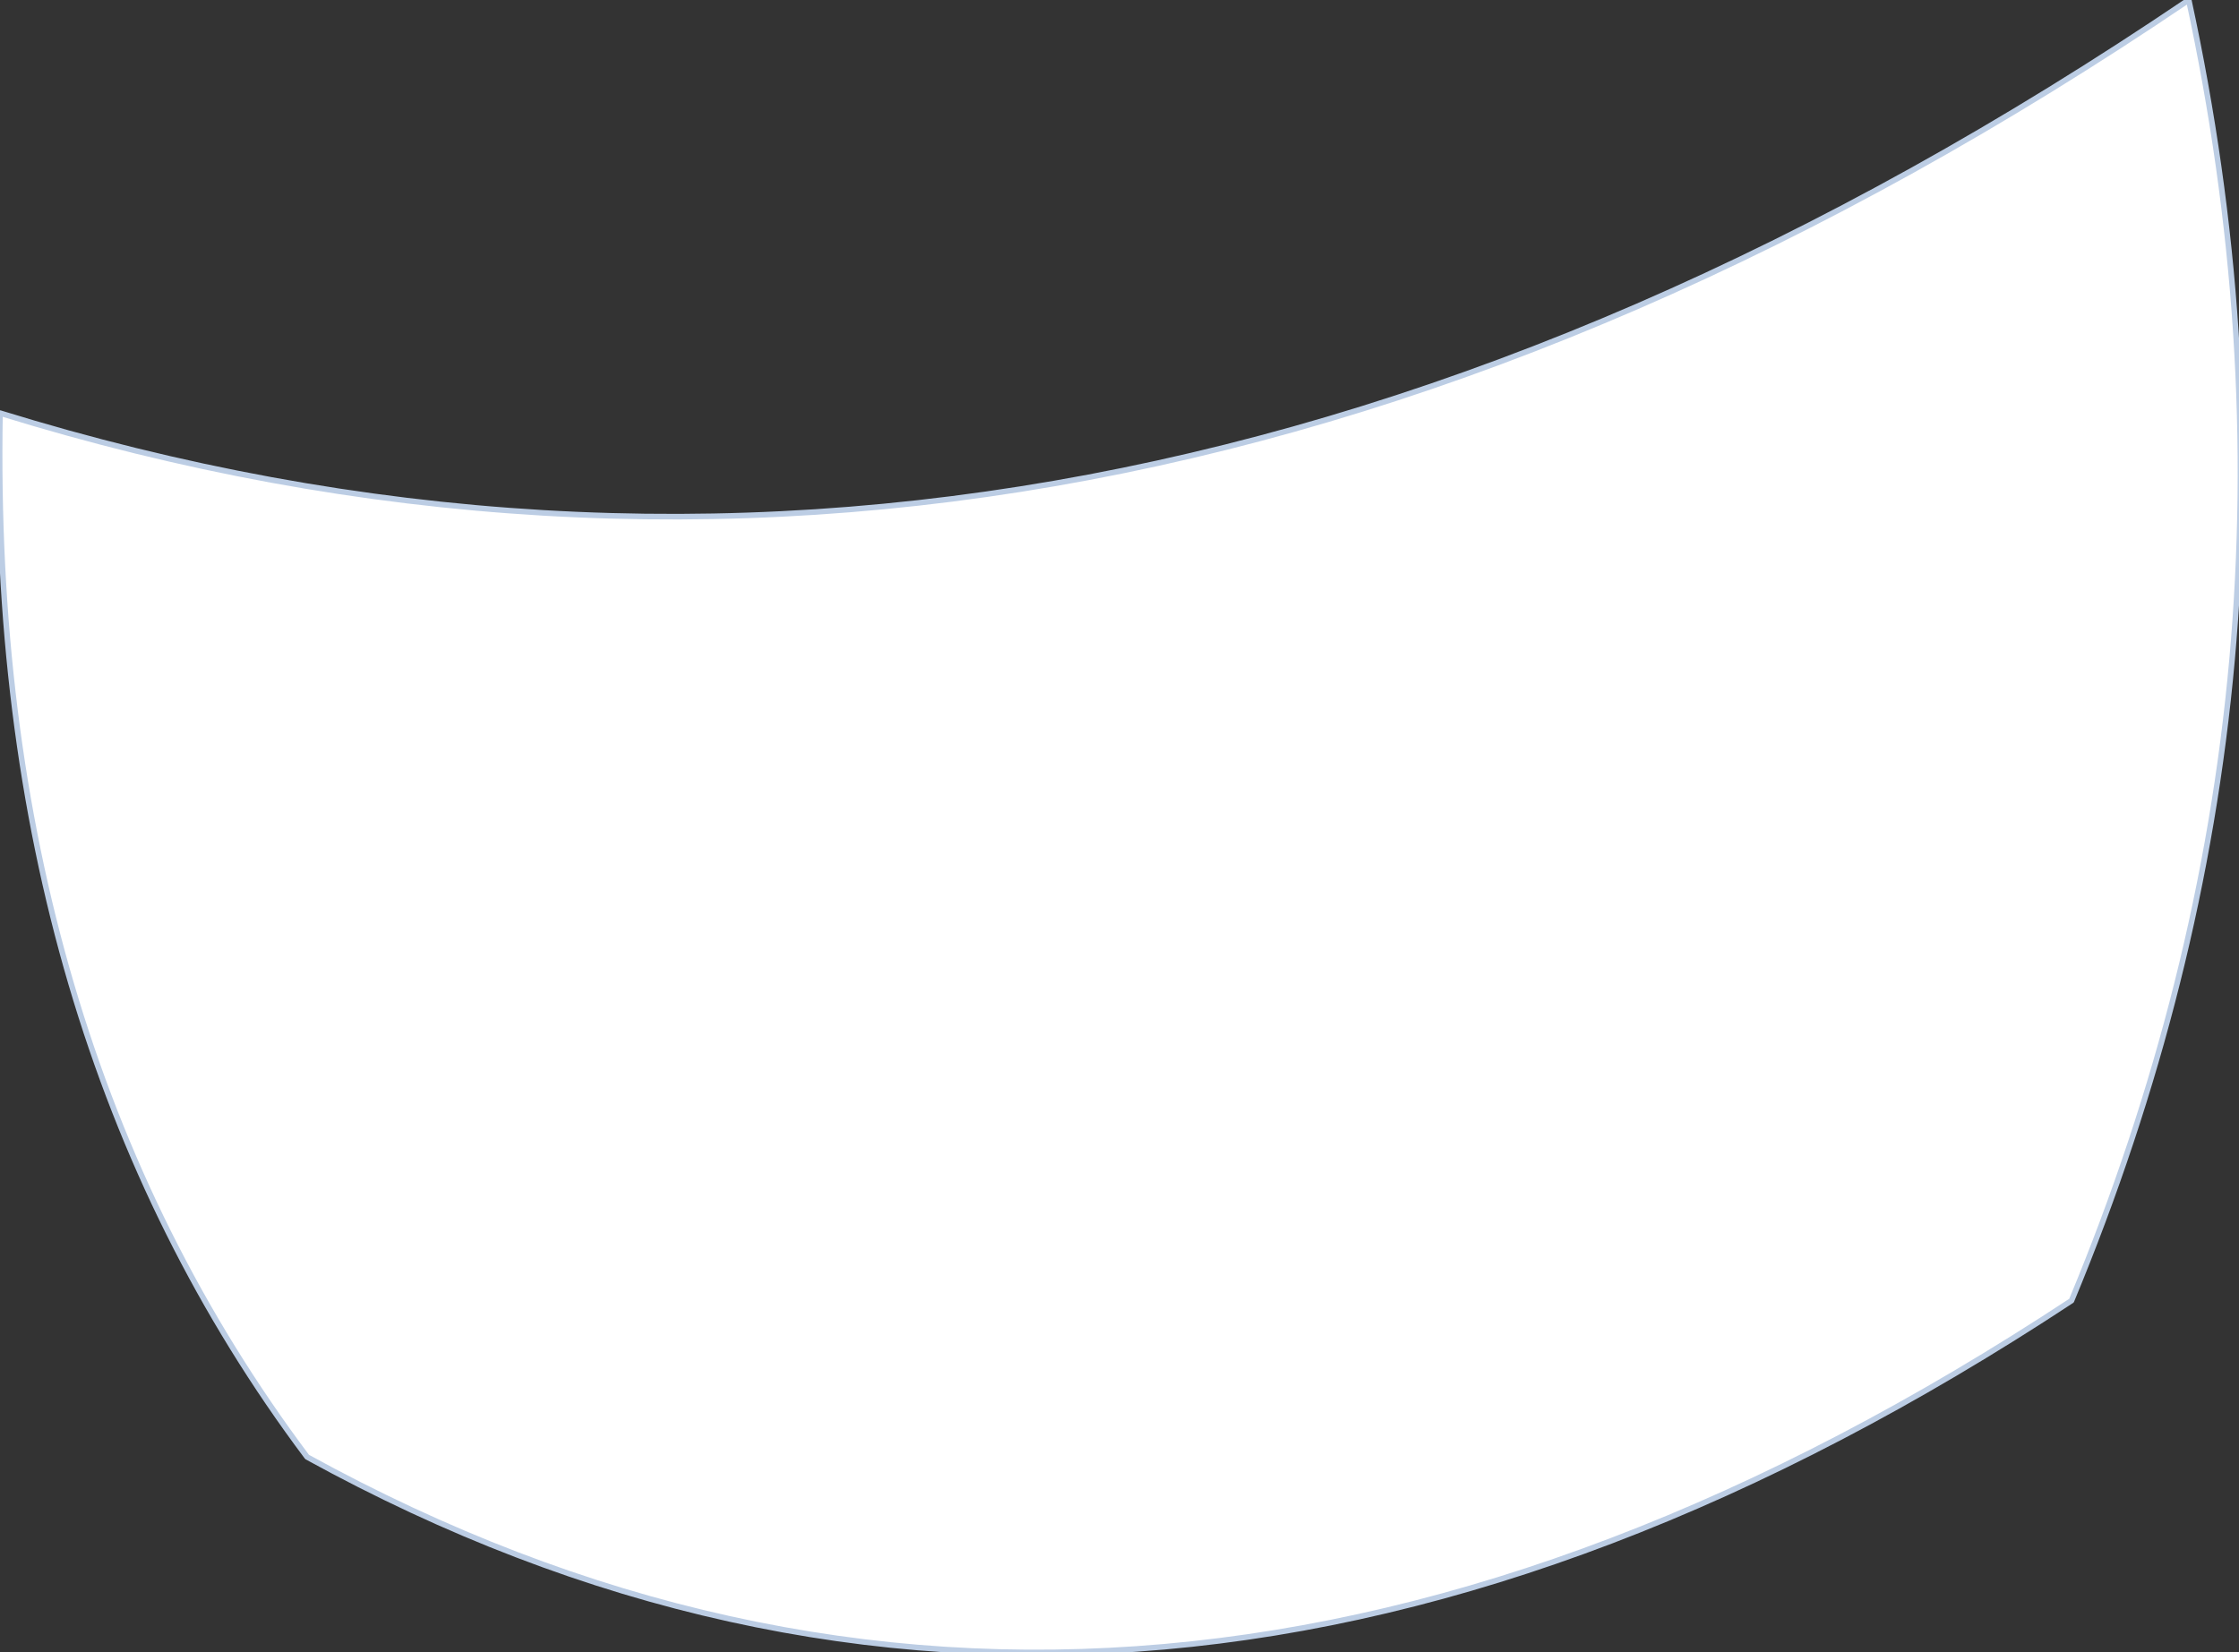 <?xml version="1.0" encoding="UTF-8" standalone="no"?>
<svg xmlns:ffdec="https://www.free-decompiler.com/flash" xmlns:xlink="http://www.w3.org/1999/xlink" ffdec:objectType="shape" height="14.8px" width="20.05px" xmlns="http://www.w3.org/2000/svg">
  <rect width="100%" height="100%" fill="#333333" stroke="none"/>
  <g transform="matrix(1.0, 0.0, 0.0, 1.0, 10.35, 7.45)">
    <path d="M9.25 -7.45 Q10.55 -1.45 8.2 4.2 -0.15 9.7 -7.6 5.6 -10.45 1.8 -10.35 -3.75 -0.65 -0.75 9.25 -7.45" fill="#ffffff" fill-rule="evenodd" stroke="none"/>
    <path d="M9.25 -7.45 Q-0.65 -0.75 -10.35 -3.75 -10.45 1.8 -7.6 5.6 -0.15 9.7 8.2 4.2 10.55 -1.45 9.25 -7.45 Z" fill="none" stroke="#bccde4" stroke-linecap="round" stroke-linejoin="round" stroke-width="0.05"/>
  </g>
</svg>
